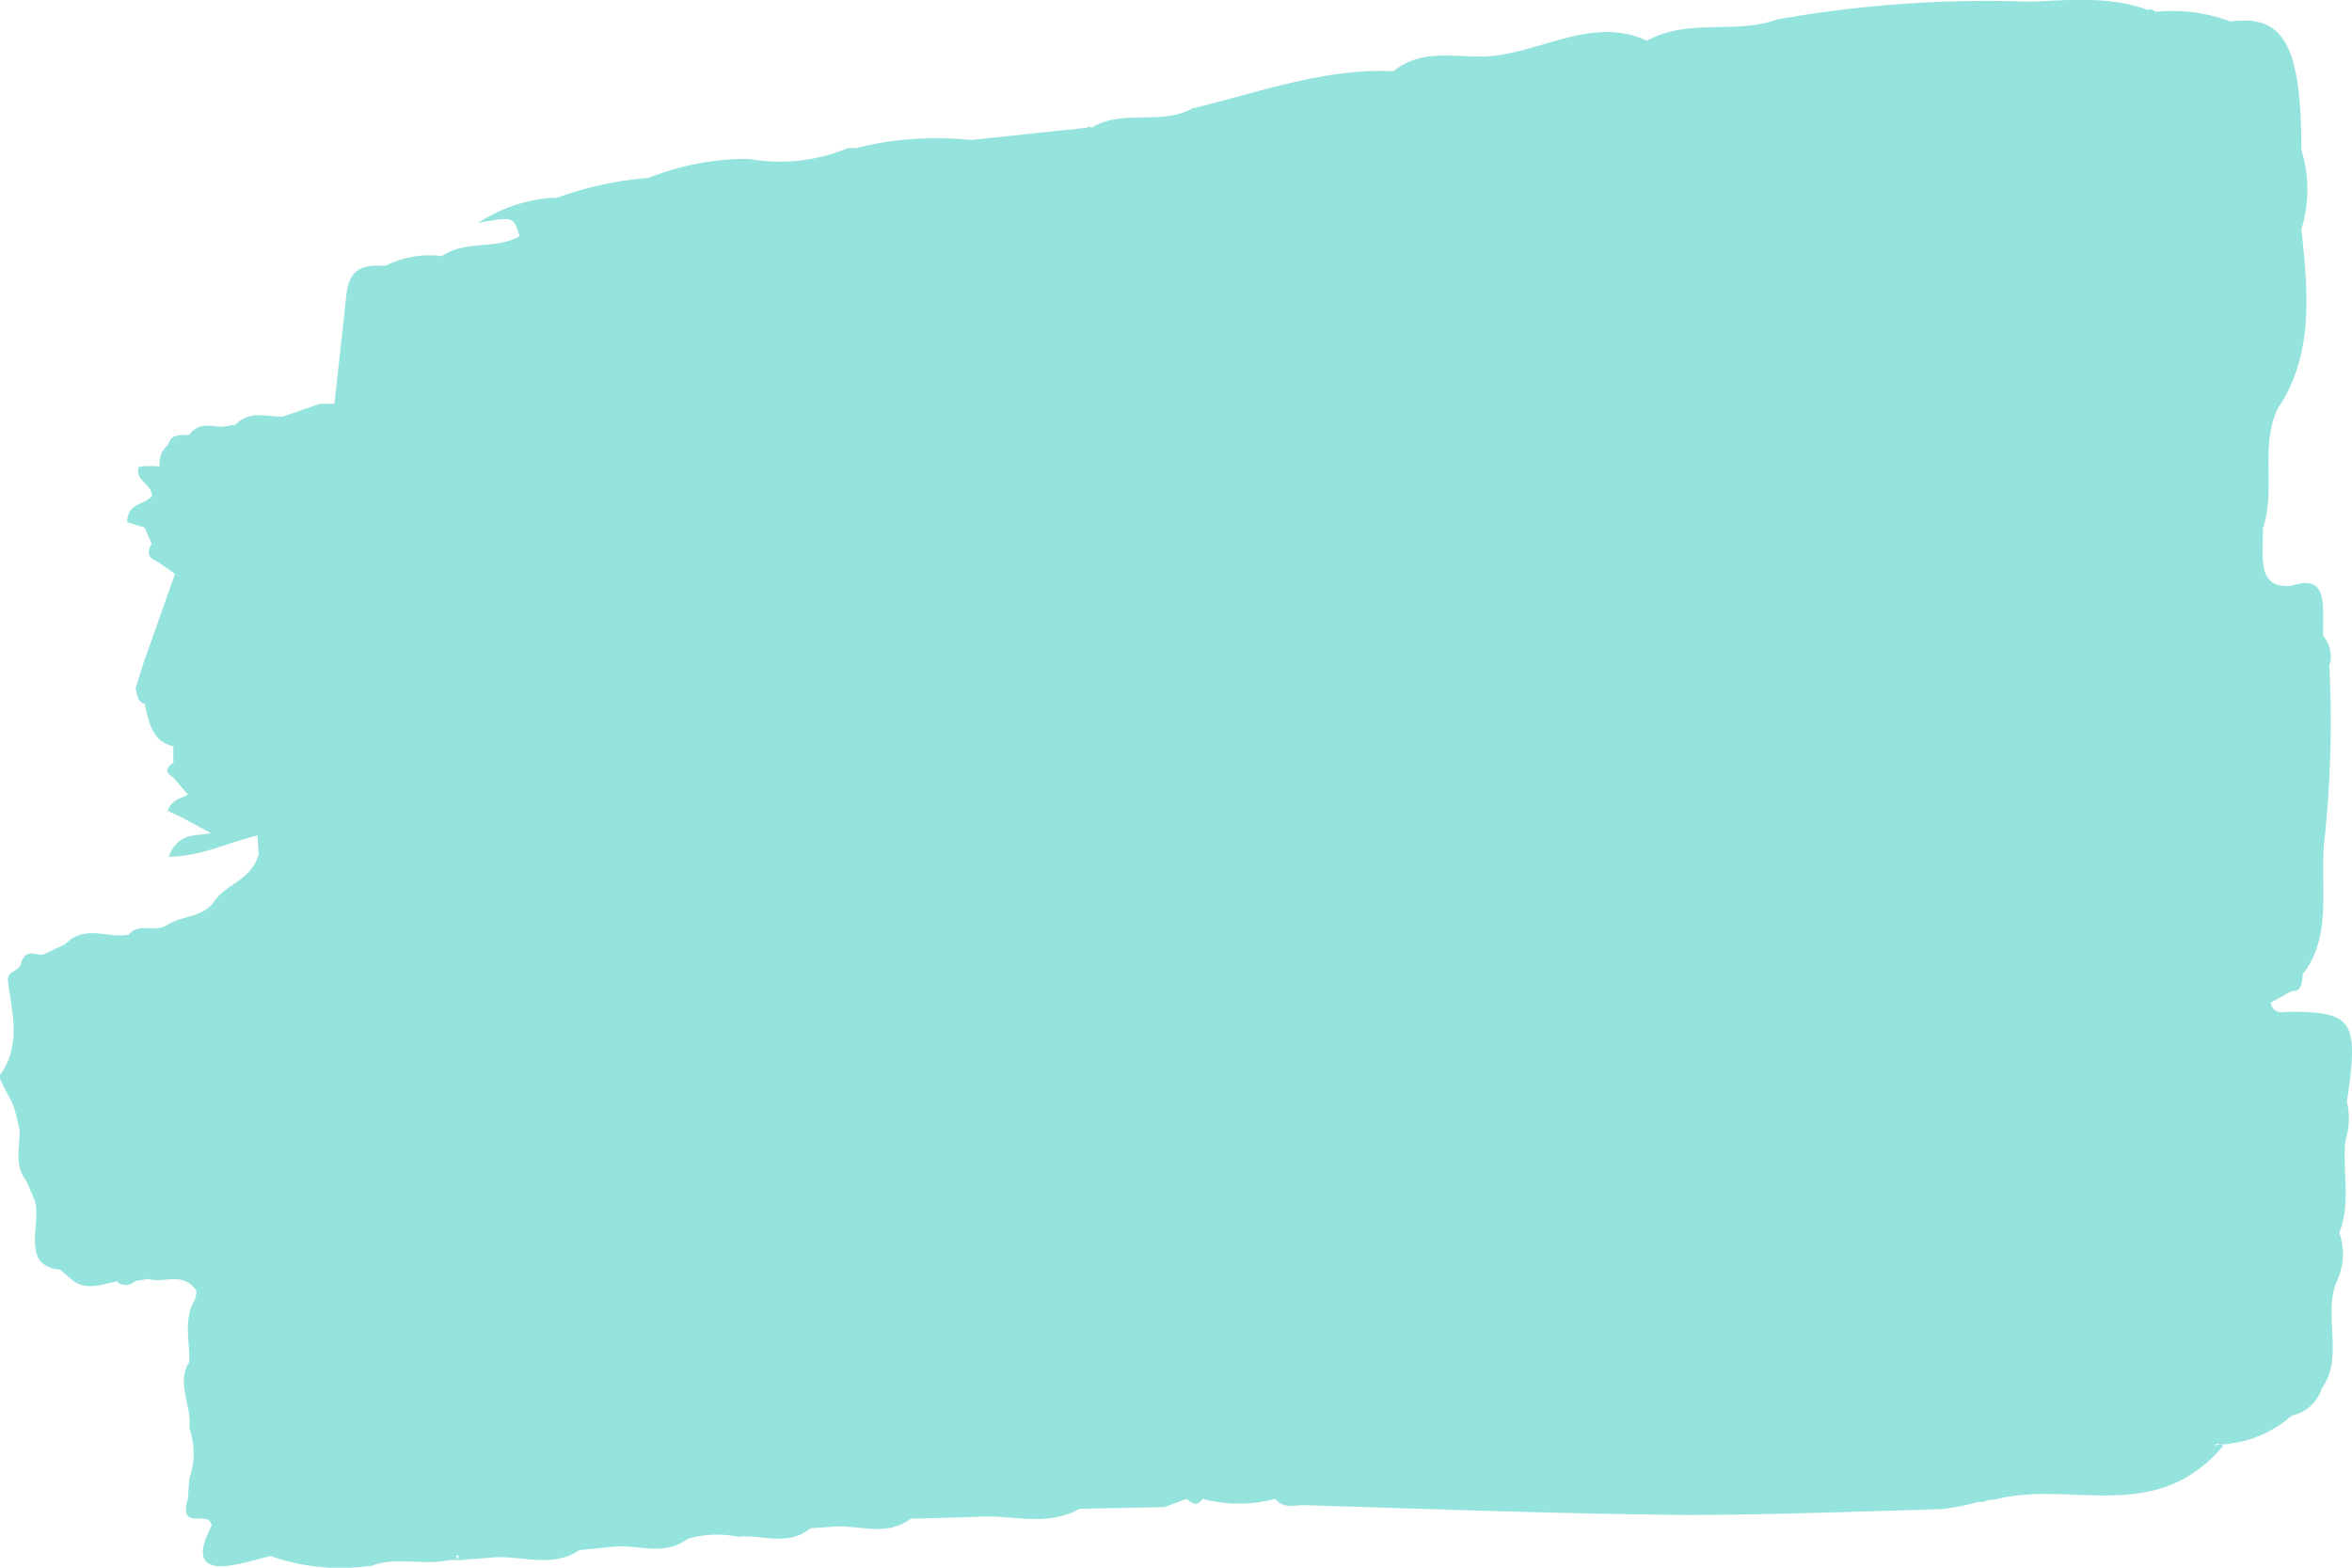 <svg xmlns="http://www.w3.org/2000/svg" viewBox="0 0 111 74"><defs><style>.cls-1{fill:#95e3dd;}</style></defs><title>bigbrush</title><g id="Layer_2" data-name="Layer 2"><g id="Layer_1-2" data-name="Layer 1"><path class="cls-1" d="M110.76,52c.57-3.82.3-4.24-2.71-4.24-.34,0-.72.15-.9-.42l1-.56c.47.05.49-.38.53-.8,1.38-1.77.82-4.05,1-6.15a52.23,52.23,0,0,0,.25-8.39,1.5,1.5,0,0,0-.28-1.41c-.09-1.22.36-3-1.49-2.38-1.71.17-1.33-1.43-1.37-2.69.63-1.81-.15-3.91.71-5.68,1.7-2.53,1.44-5.49,1.11-8.46a6.28,6.28,0,0,0,0-3.74c0-5-.85-6.39-3.35-6.07a8,8,0,0,0-3.59-.45l.37.46V1a2.51,2.51,0,0,0-.36-.48.28.28,0,0,0-.31-.05C99.56-.19,97.71,0,95.86.08a56.53,56.53,0,0,0-12,.84c-2,.72-4.17-.08-6.13,1-2.55-1.17-4.94.53-7.41.73-1.52.12-3.13-.43-4.56.71-3.25-.15-6.34,1-9.49,1.76h0c-1.53.83-3.25,0-4.77.91-.08-.07-.16-.05-.22,0h0l-5.46.58a15.48,15.48,0,0,0-5.42.38l-.38,0a8.4,8.4,0,0,1-4.69.51,12.49,12.49,0,0,0-4.72.9,15.91,15.91,0,0,0-4.33.94H26a7.35,7.35,0,0,0-3.43,1.18c1.67-.3,1.67-.3,1.95.63-1.17.66-2.52.16-3.67.94a4.51,4.51,0,0,0-2.64.45h0c-.84,0-1.72-.09-1.87,1.43-.18,1.7-.37,3.39-.56,5.09h-.68l-1.77.61c-.76,0-1.54-.32-2.22.38l-.66.1c-.53-.05-1.08-.21-1.52.37-.37.07-.82-.12-1,.48a1.08,1.08,0,0,0-.39,1,1.08,1.08,0,0,1-.31,0c-.24,0-.67,0-.69.06-.15.68.6.74.63,1.35-.37.45-1.12.3-1.17,1.2,0,.07.53.19.82.29.12.26.23.51.34.77-.38.65.1.71.37.91l.73.51L6.77,31.3c-.12.39-.25.79-.37,1.19.07.32.1.67.43.73h0c.2,1,.44,1.83,1.35,2V36c-.34.23-.42.46,0,.7l.69.81c-.35.2-.78.22-.95.77l.63.29a8.82,8.82,0,0,0,1.78-.07h0l-1.78.07,1.41.76h0c-.72.15-1.55-.06-2,1.11,1.5,0,2.82-.68,4.19-1l.06.89c-.39,1.29-1.57,1.35-2.17,2.32-.61.68-1.44.57-2.13,1s-1.31-.15-1.85.48H6c-1,.15-2-.5-2.92.44L2,45.07c-.35,0-.78-.28-1,.37-.07.46-.7.34-.62.91.21,1.53.62,3.06-.4,4.42-.07.09.37.82.57,1.24s.25.87.38,1.31c0,.81-.26,1.7.3,2.4.14.31.27.62.4.92C2,57.76.91,59.75,2.83,59.93h0l.66.56c.66.42,1.32.14,2,0,.07,0,.11.09.18.11a.63.63,0,0,0,.71-.13L7,60.37c.75.23,1.62-.38,2.27.55a1.27,1.27,0,0,1-.08.44,6.44,6.44,0,0,0,0,2.55h0c0-.85,0-1.7,0-2.55-.55.91-.22,2-.26,2.94-.64,1,.15,2.07,0,3.1a3.56,3.56,0,0,1,0,2.41l-.06.91c-.47,1.65,1,.47,1.12,1.3-.82,1.54-.38,2.07.91,1.87.63-.1,1.25-.29,1.87-.44a9.92,9.92,0,0,0,4.64.47h.1c1.21-.47,2.47,0,3.68-.28,0,0,0,0,0,0s.28,0,.41,0a1.72,1.72,0,0,1-.07-.21h.15l.67-.37h0c-.34-.22-.62-.28-.67.37a.24.24,0,0,0-.08.22l1.75-.14c1.35-.07,2.73.51,4-.34L29.05,73c1.14-.08,2.31.46,3.4-.36a4.92,4.92,0,0,1,2.38-.1c1.14-.12,2.33.48,3.42-.4l1-.07c1.24-.13,2.53.51,3.73-.38l3.13-.09c1.62-.12,3.27.5,4.84-.38l4-.08L56,70.75c.25.21.5.39.76,0a6.61,6.61,0,0,0,3.42,0h0c.41.49.92.29,1.38.3,6,.18,12,.41,18,.46,4,0,8-.16,12-.27h0a10.44,10.44,0,0,0,1.82-.35,2.45,2.45,0,0,0,.27,0c.2-.13.42-.07.63-.14,3.54-.85,7.5,1.24,10.64-2.5-.16-.17-.3,0-.47,0,0,0,.09,0,.13-.07s.23,0,.34,0a5.49,5.49,0,0,0,3.24-1.36,1.88,1.88,0,0,0,1.41-1.28c1.1-1.51,0-3.54.75-5.14a3,3,0,0,0,.08-2.21c.56-1.4.14-2.91.29-4.35A3.47,3.47,0,0,0,110.76,52Z"/></g></g></svg>